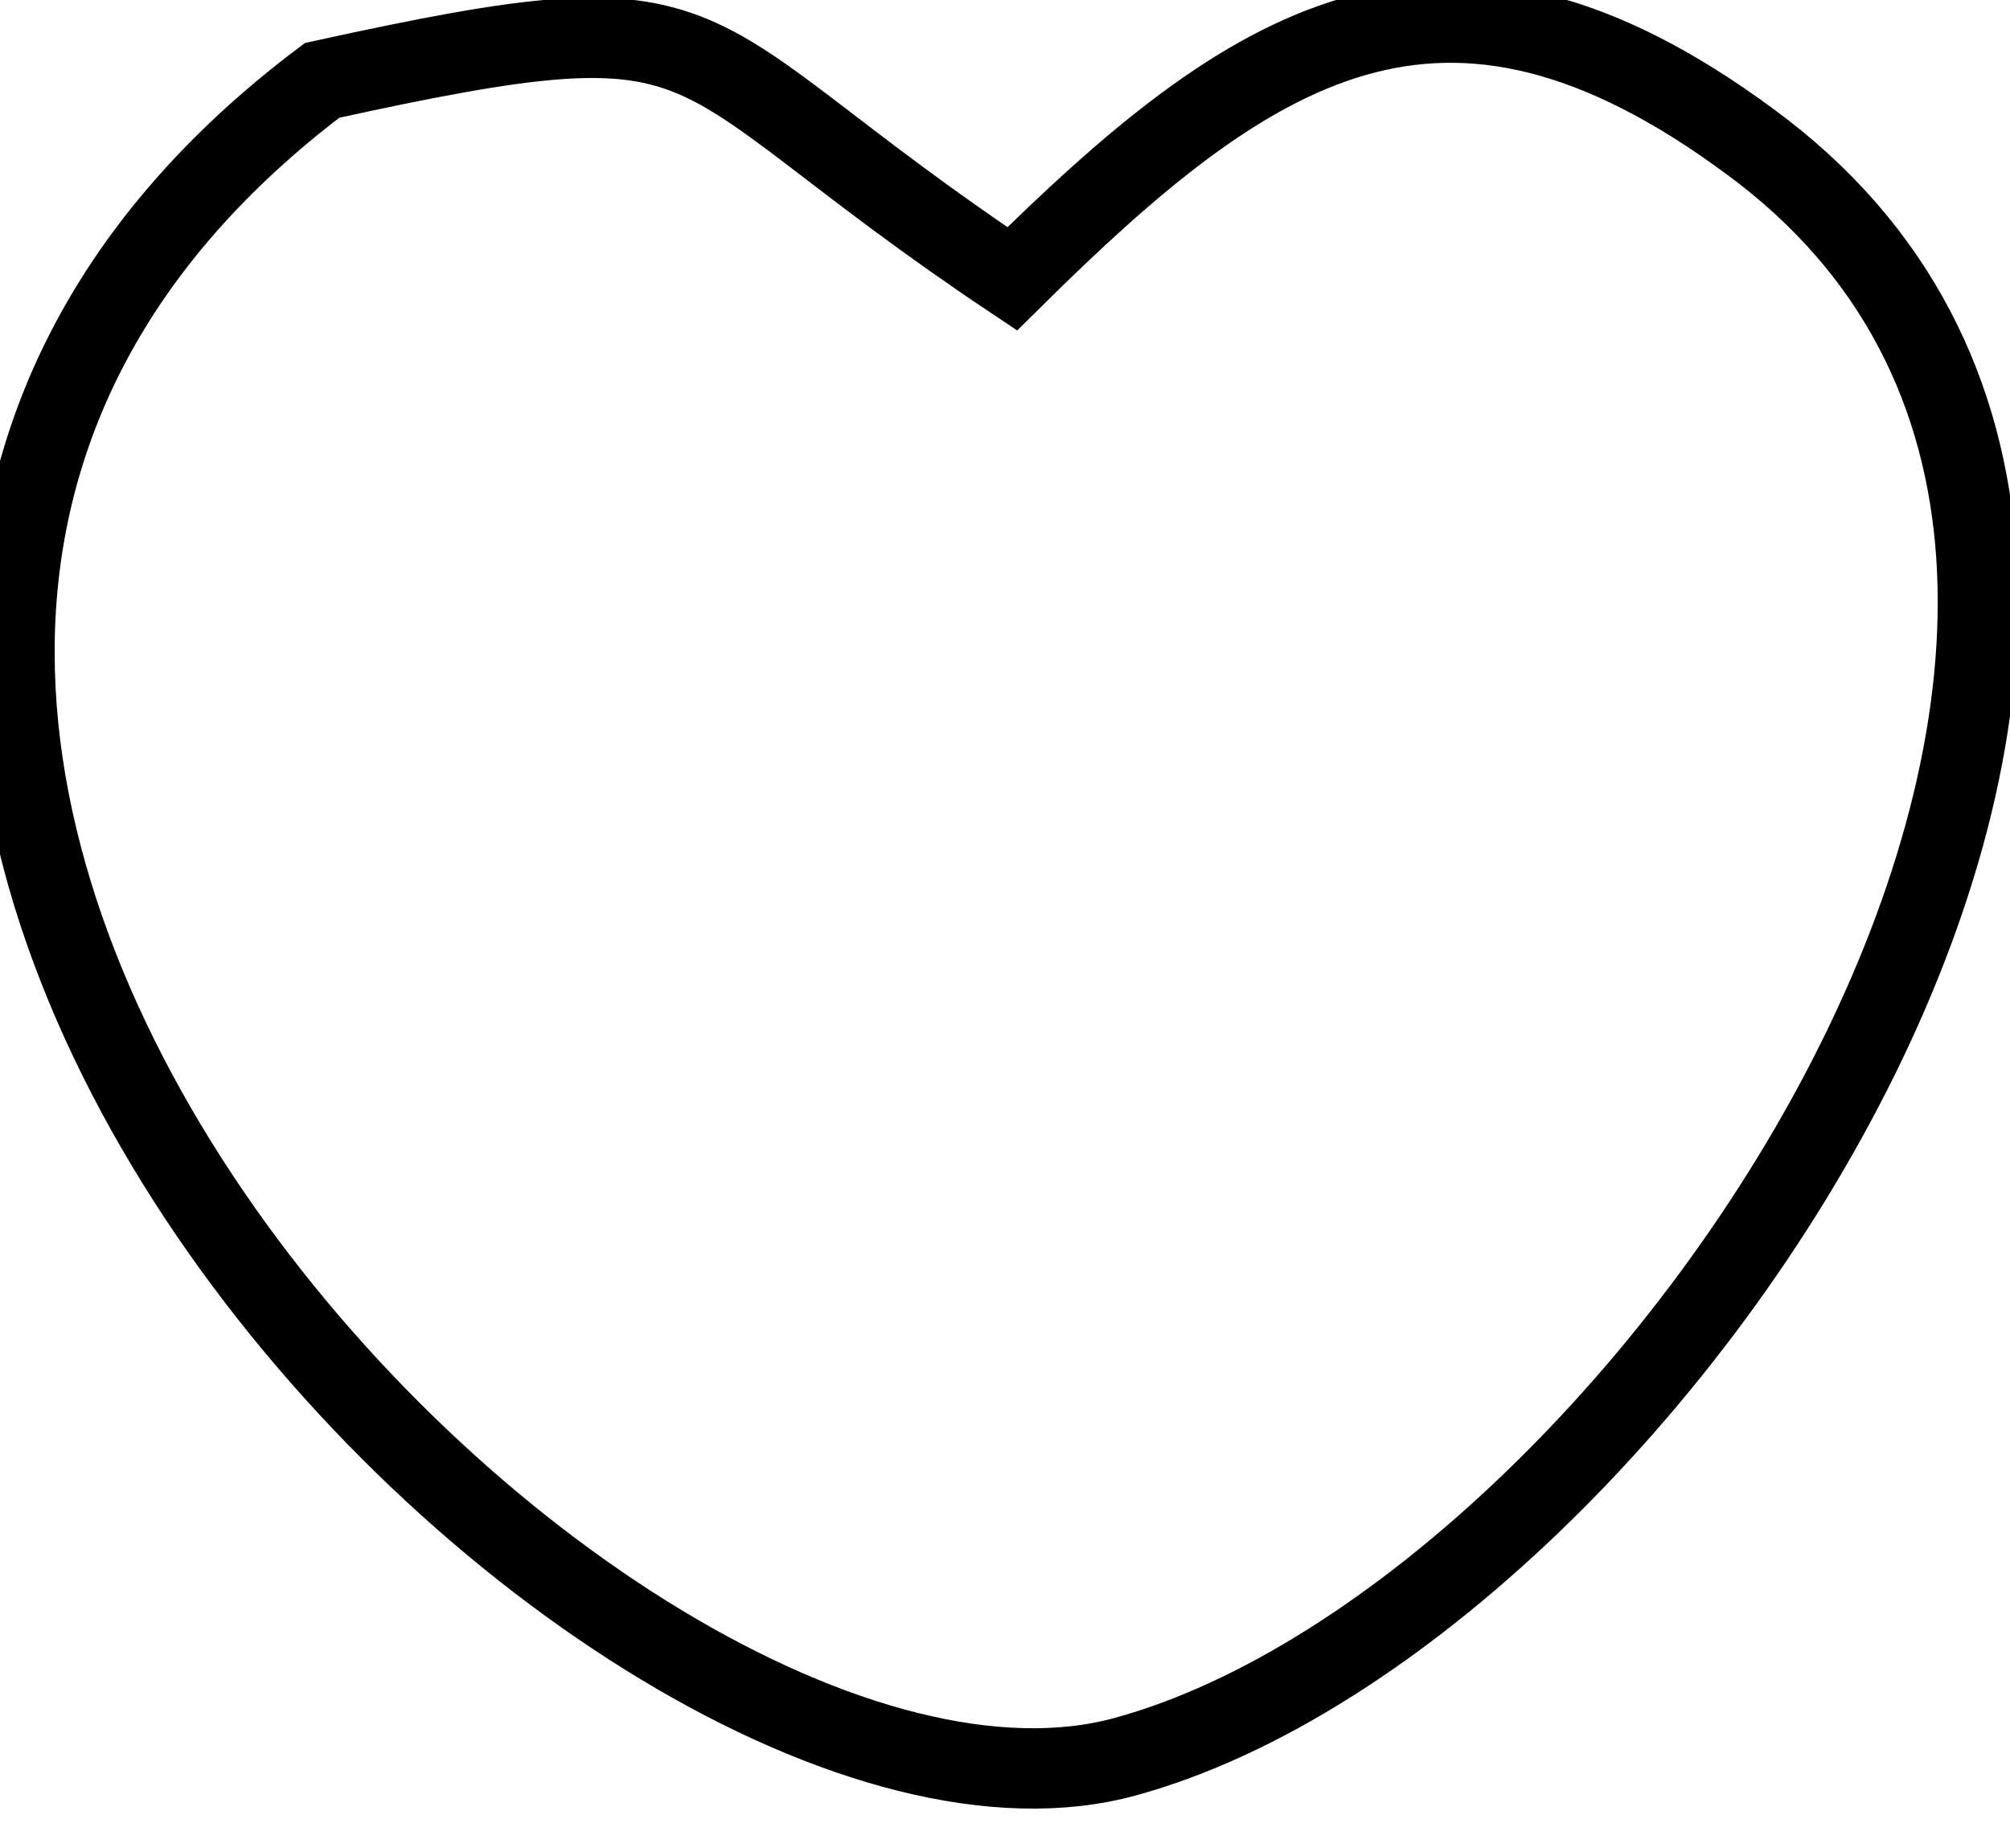 <?xml version="1.0" encoding="UTF-8" standalone="no"?>
<!DOCTYPE svg PUBLIC "-//W3C//DTD SVG 20010904//EN"
              "http://www.w3.org/TR/2001/REC-SVG-20010904/DTD/svg10.dtd">

<svg xmlns="http://www.w3.org/2000/svg"
     width="0.347in" height="0.319in"
     viewBox="0 0 25 23">
  <path id="sigil"
        fill="none" stroke="black" stroke-width="1"
        d="M 12.59,3.47
           C 15.56,0.53 17.94,-1.07 21.77,1.76
             29.12,7.14 20.64,20.04 14.00,21.86
             7.57,23.63 -6.63,9.01 4.00,1.00
             9.24,-0.15 8.19,0.53 12.59,3.47 Z" />
</svg>
